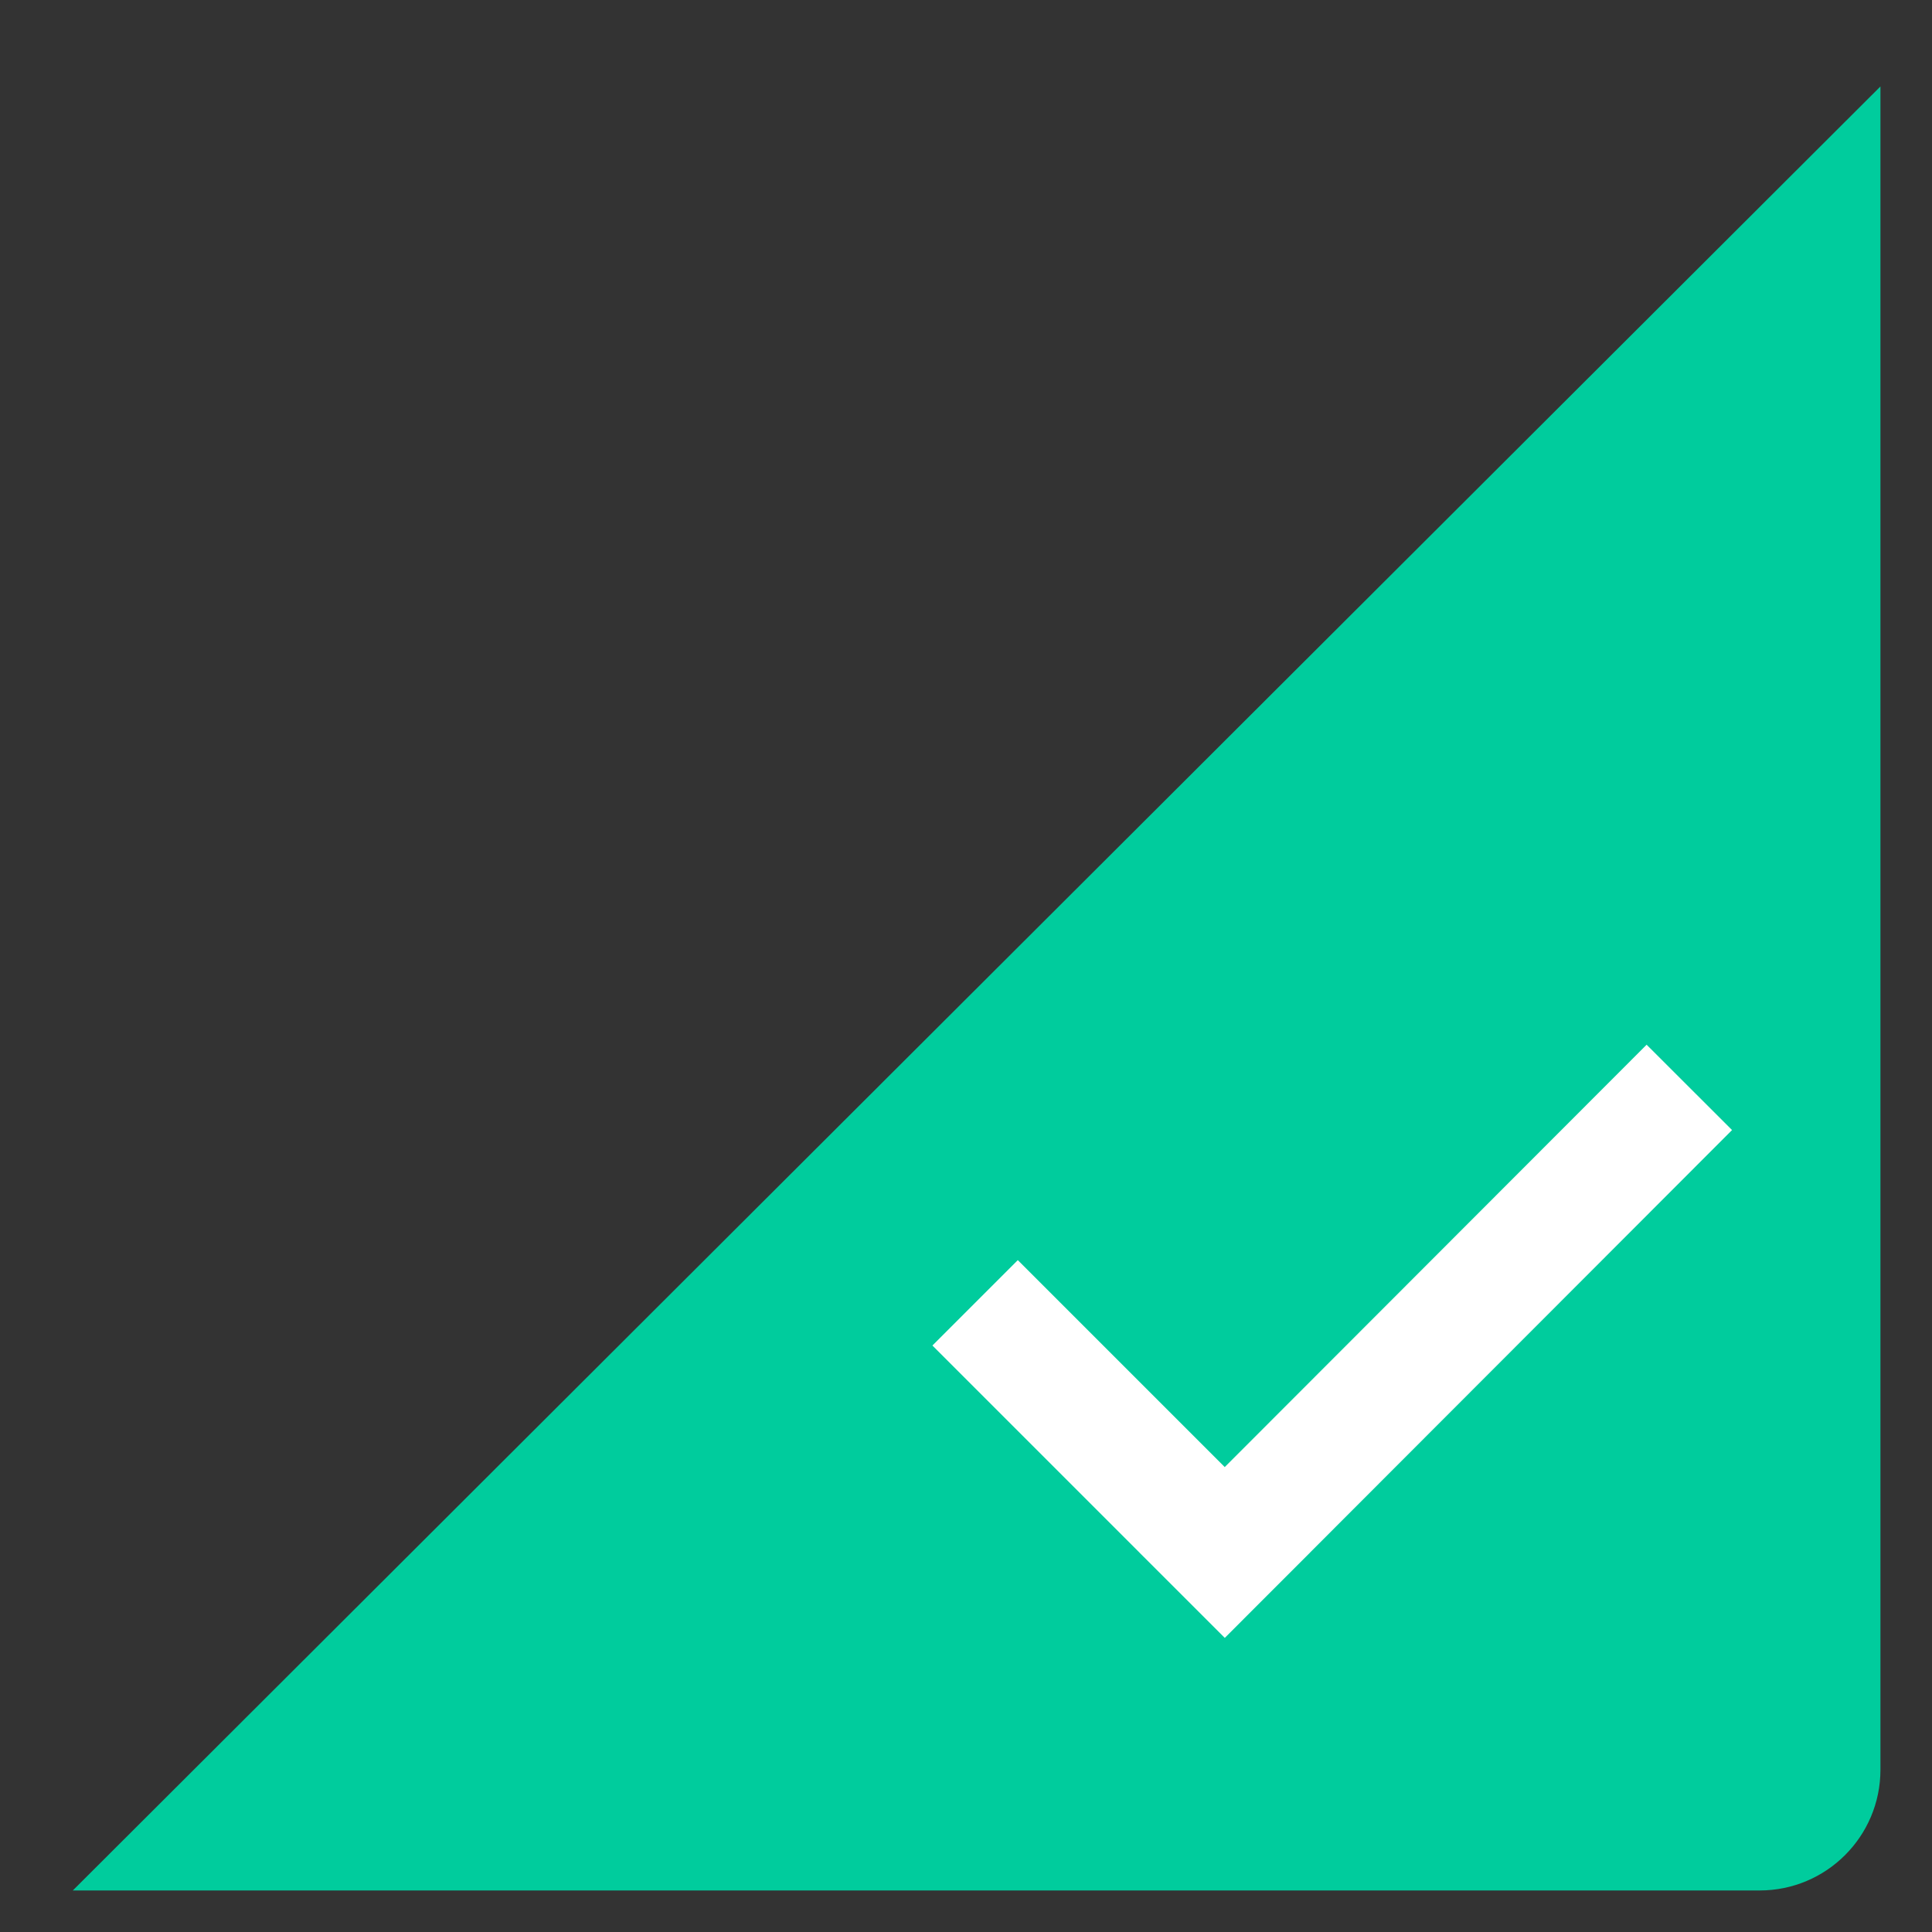 <svg xmlns="http://www.w3.org/2000/svg" width="16" height="16" viewBox="0 0 16 16">
  <rect x="0" y="0" width="16" height="16" fill="#333333" stroke="none"/>
  <g fill="none" fill-rule="evenodd">
    <path fill="#00CC9D" d="M15.573,0.716 L0.603,15.656 L14.573,15.656 C15.125,15.656 15.573,15.208 15.573,14.656 L15.573,0.716 Z"/>
    <g stroke="#FFF" stroke-linecap="square" transform="translate(8 9)">
      <path d="M.429 2.143L2.143 3.857M2.143 3.857L5.637.359"/>
    </g>
  </g>
</svg>
